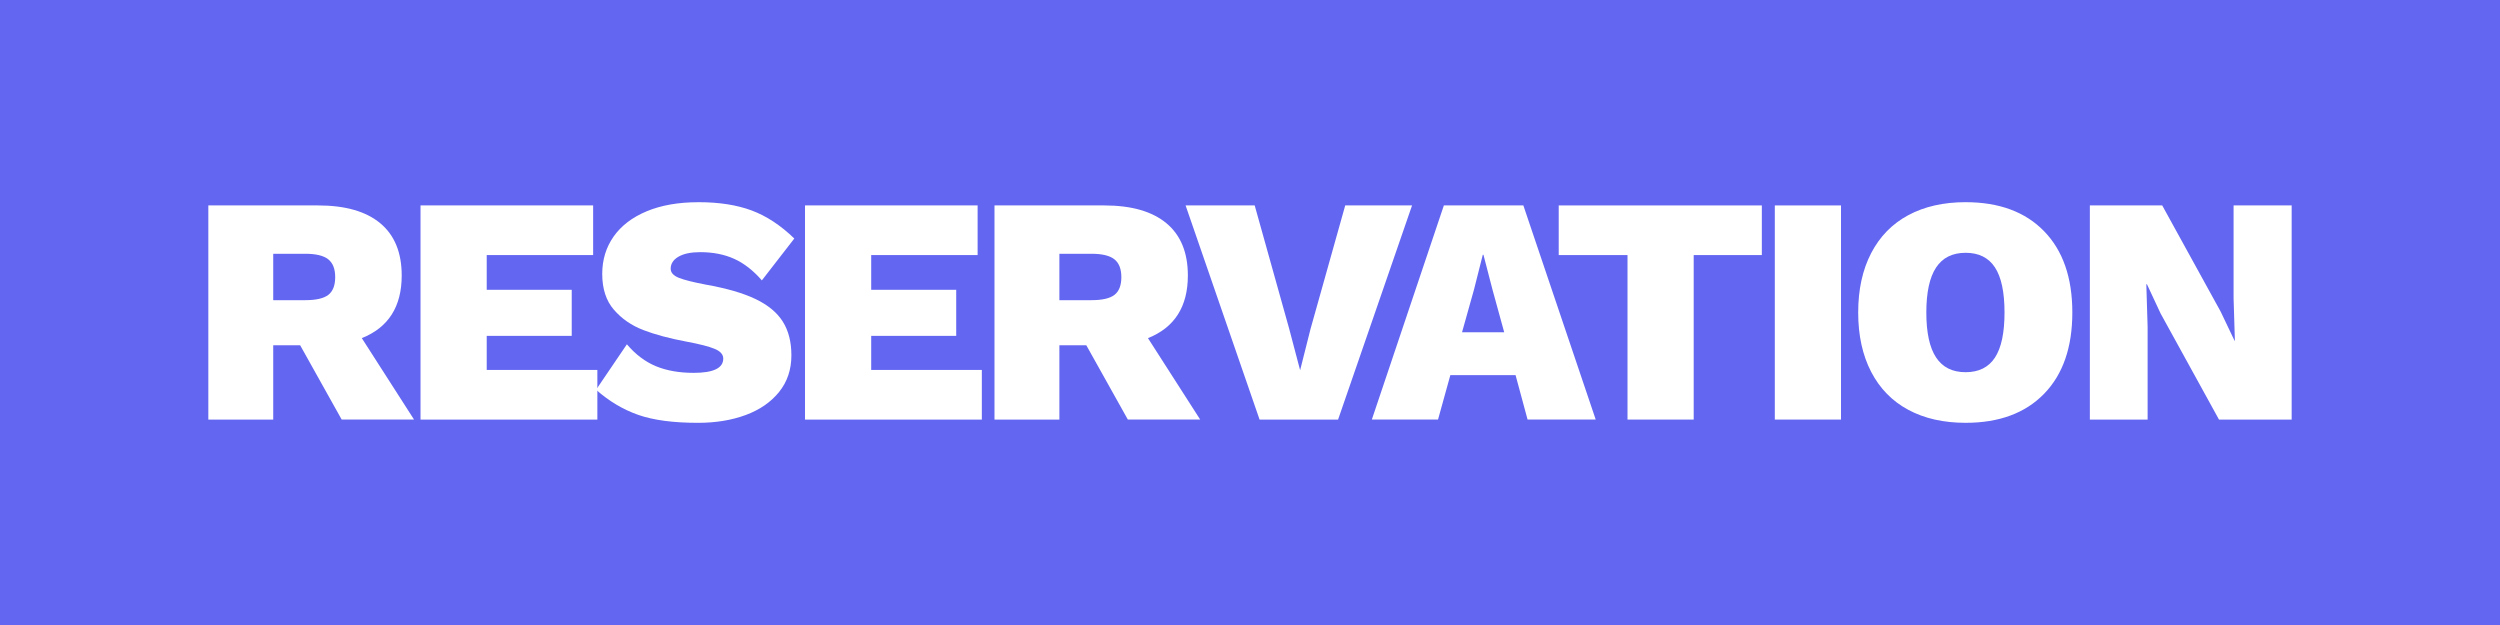 <svg version="1.1" xmlns="http://www.w3.org/2000/svg" xmlns:xlink="http://www.w3.org/1999/xlink" width="200" height="50" viewBox="200 200 100 100">
  <g data-paper-data="{&quot;description&quot;:&quot;Logo for RESERVATION\n====================\n\nThis logo was generated by MarkMaker at http://emblemmatic.org/markmaker/ and may be composed of elements designed by others.\n\nThe font is Work Sans ExtraBold designed by Wei Huang and released under the OFL license via Google Fonts: https://www.google.com/fonts/specimen/Work%20Sans. The font includes this copyright statement: Copyright (c) 2014-2015 Wei Huang (wweeiihhuuaanngg@gmail.com)\n\nMarkMaker uses semantic data from the Princeton University WordNet database http://wordnet.princeton.edu and font descriptions from Google Fonts https://www.google.com/fonts.&quot;}" fill="none" fill-rule="nonzero" stroke="none" stroke-width="none" stroke-linecap="butt" stroke-linejoin="miter" stroke-miterlimit="10" stroke-dasharray="" stroke-dashoffset="0" font-family="none" font-weight="none" font-size="none" text-anchor="none" style="mix-blend-mode: normal">
    <path d="M50,300.984 v-101.968 h400 v101.968 z" fill="#6366F1" stroke-width="0"></path>
    <g data-paper-data="{&quot;elementType&quot;:&quot;logo&quot;}" fill="#ffffff" stroke-width="1">
      <g data-paper-data="{&quot;elementType&quot;:&quot;text&quot;}">
        <g data-paper-data="{&quot;baseline&quot;:67,&quot;elementType&quot;:&quot;row&quot;}">
          <g data-paper-data="{&quot;baselineProportion&quot;:0.9852941176470589,&quot;fontSize&quot;:100,&quot;baseline&quot;:67,&quot;elementType&quot;:&quot;word&quot;}">
            <path d="M98.025,255.243h-4.309v11.888h-10.383v-34.263h17.547c4.361,0 7.683,0.952 9.967,2.855c2.284,1.903 3.426,4.689 3.426,8.358c0,4.984 -2.128,8.323 -6.385,10.019l8.358,13.03h-11.577l-6.645,-11.888M93.716,248.027h5.139c1.73,0 2.959,-0.286 3.686,-0.857c0.727,-0.571 1.09,-1.514 1.09,-2.829c0,-1.315 -0.372,-2.267 -1.116,-2.855c-0.744,-0.588 -1.964,-0.883 -3.66,-0.883h-5.139z" data-paper-data="{&quot;elementType&quot;:&quot;letter&quot;,&quot;baseline&quot;:66,&quot;baselineProportion&quot;:1,&quot;fontSize&quot;:100}"></path>
            <path d="M145.577,259.189v7.943h-28.293v-34.263h27.618v7.943h-17.027v5.555h13.601v7.372h-13.601v5.451z" data-paper-data="{&quot;elementType&quot;:&quot;letter&quot;,&quot;baseline&quot;:66,&quot;baselineProportion&quot;:1,&quot;fontSize&quot;:100}"></path>
            <path d="M161.774,232.35c3.288,0 6.117,0.441 8.488,1.324c2.371,0.883 4.646,2.379 6.827,4.49l-5.191,6.697c-1.384,-1.592 -2.864,-2.743 -4.439,-3.452c-1.575,-0.709 -3.383,-1.064 -5.425,-1.064c-1.488,0 -2.648,0.242 -3.478,0.727c-0.831,0.485 -1.246,1.125 -1.246,1.921c0,0.623 0.433,1.107 1.298,1.454c0.865,0.346 2.301,0.709 4.309,1.09c3.322,0.588 5.979,1.358 7.969,2.31c1.99,0.952 3.444,2.154 4.361,3.608c0.917,1.454 1.376,3.253 1.376,5.399c0,2.284 -0.658,4.24 -1.973,5.866c-1.315,1.627 -3.097,2.855 -5.347,3.686c-2.25,0.831 -4.793,1.246 -7.631,1.246c-3.945,0 -7.129,-0.424 -9.552,-1.272c-2.423,-0.848 -4.672,-2.189 -6.749,-4.023l4.932,-7.268c1.384,1.627 2.933,2.795 4.646,3.504c1.713,0.709 3.729,1.064 6.048,1.064c3.149,0 4.724,-0.761 4.724,-2.284c0,-0.658 -0.459,-1.177 -1.376,-1.557c-0.917,-0.381 -2.397,-0.761 -4.439,-1.142c-2.769,-0.519 -5.096,-1.142 -6.982,-1.869c-1.886,-0.727 -3.452,-1.808 -4.698,-3.245c-1.246,-1.436 -1.869,-3.348 -1.869,-5.736c0,-2.25 0.606,-4.24 1.817,-5.97c1.211,-1.73 2.976,-3.08 5.295,-4.049c2.319,-0.969 5.087,-1.454 8.306,-1.454z" data-paper-data="{&quot;elementType&quot;:&quot;letter&quot;,&quot;baseline&quot;:67,&quot;baselineProportion&quot;:0.9852941176470589,&quot;fontSize&quot;:100}"></path>
            <path d="M207.094,259.189v7.943h-28.293v-34.263h27.618v7.943h-17.027v5.555h13.601v7.372h-13.601v5.451z" data-paper-data="{&quot;elementType&quot;:&quot;letter&quot;,&quot;baseline&quot;:66,&quot;baselineProportion&quot;:1,&quot;fontSize&quot;:100}"></path>
            <path d="M223.81,255.243h-4.309v11.888h-10.383v-34.263h17.547c4.361,0 7.683,0.952 9.967,2.855c2.284,1.903 3.426,4.689 3.426,8.358c0,4.984 -2.128,8.323 -6.385,10.019l8.358,13.03h-11.577l-6.645,-11.888M219.501,248.027h5.139c1.73,0 2.959,-0.286 3.686,-0.857c0.727,-0.571 1.09,-1.514 1.09,-2.829c0,-1.315 -0.372,-2.267 -1.116,-2.855c-0.744,-0.588 -1.964,-0.883 -3.66,-0.883h-5.139z" data-paper-data="{&quot;elementType&quot;:&quot;letter&quot;,&quot;baseline&quot;:66,&quot;baselineProportion&quot;:1,&quot;fontSize&quot;:100}"></path>
            <path d="M264.094,267.131h-12.563l-11.836,-34.263h11.057l5.503,19.675l1.765,6.697l1.661,-6.593l5.555,-19.779h10.694z" data-paper-data="{&quot;elementType&quot;:&quot;letter&quot;,&quot;baseline&quot;:66,&quot;baselineProportion&quot;:1,&quot;fontSize&quot;:100}"></path>
            <path d="M292.491,260.019h-10.435l-1.973,7.112h-10.59l11.525,-34.263h12.719l11.577,34.263h-10.902l-1.921,-7.112M290.674,253.167l-1.869,-6.801l-1.454,-5.607h-0.104l-1.402,5.555l-1.921,6.853z" data-paper-data="{&quot;elementType&quot;:&quot;letter&quot;,&quot;baseline&quot;:66,&quot;baselineProportion&quot;:1,&quot;fontSize&quot;:100}"></path>
            <path d="M331.893,240.811h-10.902v26.32h-10.59v-26.32h-11.006v-7.943h32.498z" data-paper-data="{&quot;elementType&quot;:&quot;letter&quot;,&quot;baseline&quot;:66,&quot;baselineProportion&quot;:1,&quot;fontSize&quot;:100}"></path>
            <path d="M344.56,267.131h-10.59v-34.263h10.59z" data-paper-data="{&quot;elementType&quot;:&quot;letter&quot;,&quot;baseline&quot;:66,&quot;baselineProportion&quot;:1,&quot;fontSize&quot;:100}"></path>
            <path d="M364.494,232.35c5.364,0 9.552,1.549 12.563,4.646c3.011,3.097 4.516,7.432 4.516,13.004c0,5.572 -1.505,9.907 -4.516,13.004c-3.011,3.097 -7.199,4.646 -12.563,4.646c-3.53,0 -6.584,-0.692 -9.163,-2.077c-2.578,-1.384 -4.56,-3.409 -5.944,-6.074c-1.384,-2.665 -2.077,-5.832 -2.077,-9.5c0,-3.669 0.692,-6.835 2.077,-9.5c1.384,-2.665 3.366,-4.689 5.944,-6.074c2.578,-1.384 5.633,-2.077 9.163,-2.077M364.494,240.448c-2.111,0 -3.686,0.787 -4.724,2.362c-1.038,1.575 -1.557,3.971 -1.557,7.19c0,3.219 0.519,5.615 1.557,7.19c1.038,1.575 2.613,2.362 4.724,2.362c2.111,0 3.677,-0.779 4.698,-2.336c1.021,-1.557 1.531,-3.963 1.531,-7.216c0,-3.253 -0.51,-5.659 -1.531,-7.216c-1.021,-1.557 -2.587,-2.336 -4.698,-2.336z" data-paper-data="{&quot;elementType&quot;:&quot;letter&quot;,&quot;baseline&quot;:67,&quot;baselineProportion&quot;:0.9852941176470589,&quot;fontSize&quot;:100}"></path>
            <path d="M416.667,267.131h-11.629l-9.344,-16.976l-2.18,-4.672h-0.104l0.208,6.801v14.847h-9.241v-34.263h11.577l9.344,16.976l2.232,4.672h0.052l-0.208,-6.801v-14.847h9.292z" data-paper-data="{&quot;elementType&quot;:&quot;letter&quot;,&quot;baseline&quot;:66,&quot;baselineProportion&quot;:1,&quot;fontSize&quot;:100}"></path>
          </g>
        </g>
      </g>
    </g>
  </g>
</svg>